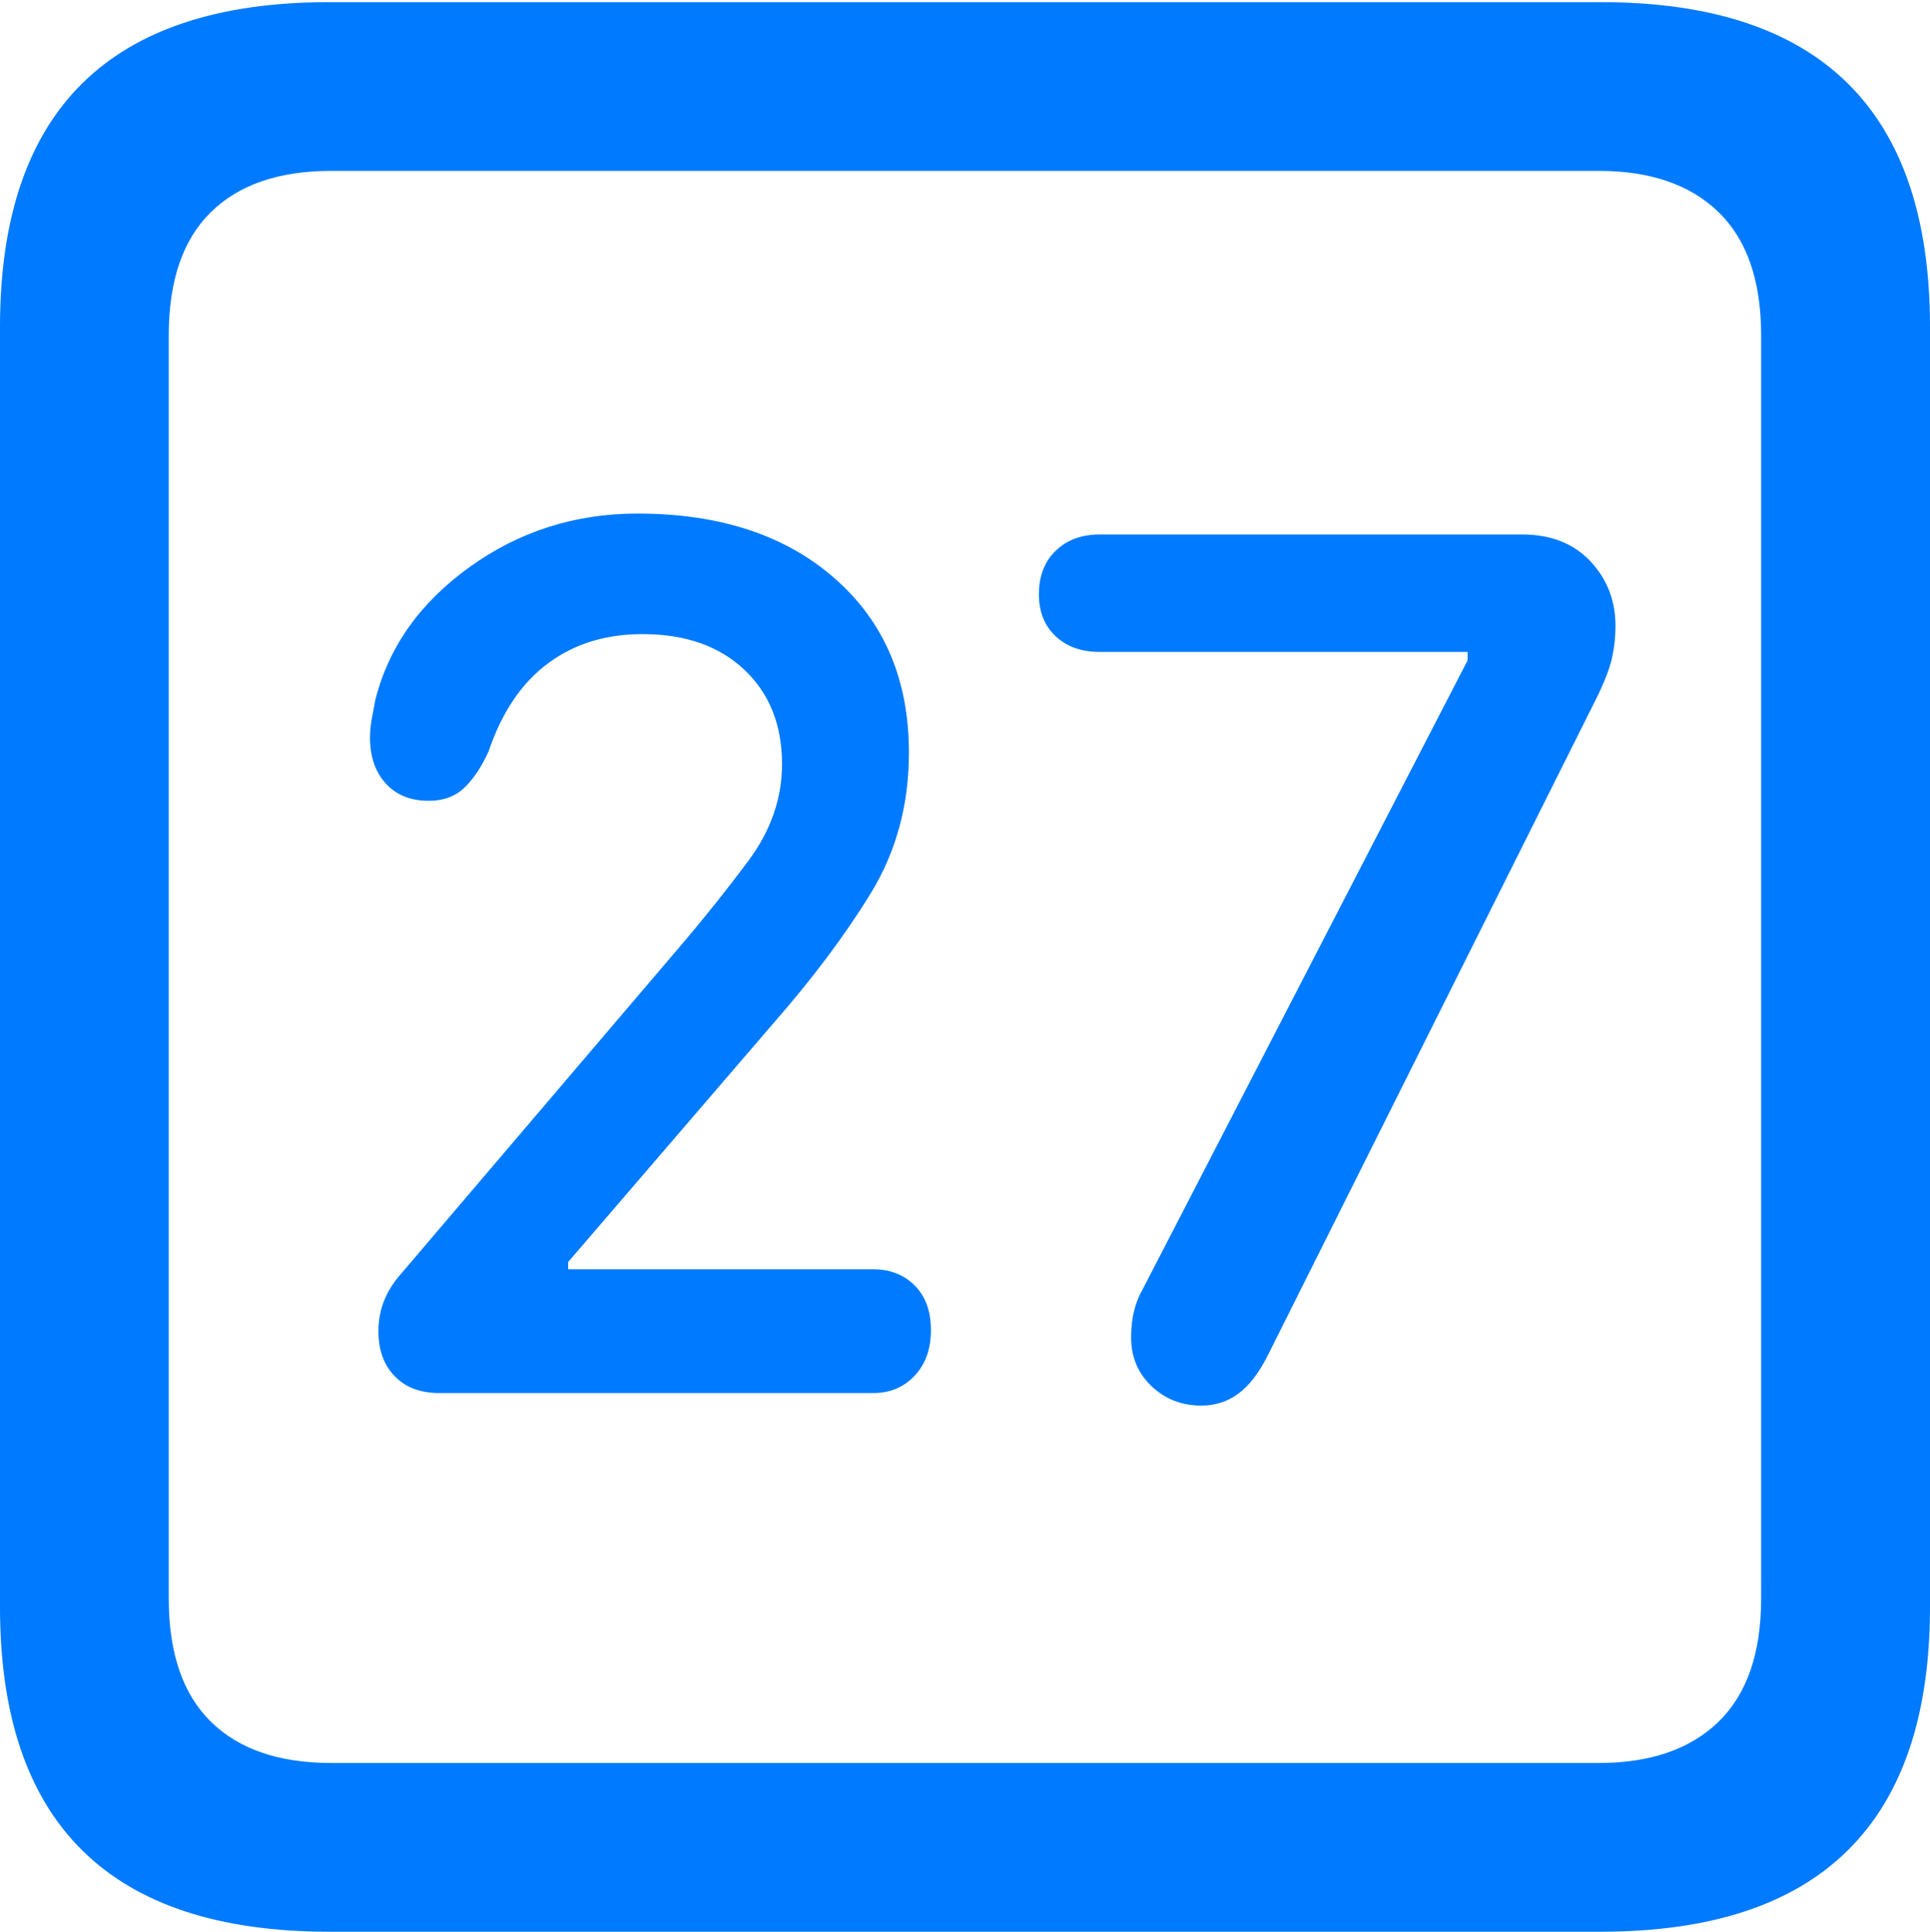 <?xml version="1.0" encoding="UTF-8"?>
<!--Generator: Apple Native CoreSVG 175.5-->
<!DOCTYPE svg
PUBLIC "-//W3C//DTD SVG 1.1//EN"
       "http://www.w3.org/Graphics/SVG/1.1/DTD/svg11.dtd">
<svg version="1.1" xmlns="http://www.w3.org/2000/svg" xmlns:xlink="http://www.w3.org/1999/xlink" width="17.979" height="17.998">
 <g>
  <rect height="17.998" opacity="0" width="17.979" x="0" y="0"/>
  <path d="M3.066 17.998L14.912 17.998Q16.445 17.998 17.212 17.241Q17.979 16.484 17.979 14.971L17.979 3.047Q17.979 1.533 17.212 0.776Q16.445 0.02 14.912 0.02L3.066 0.02Q1.533 0.02 0.767 0.776Q0 1.533 0 3.047L0 14.971Q0 16.484 0.767 17.241Q1.533 17.998 3.066 17.998ZM3.086 16.426Q2.354 16.426 1.963 16.04Q1.572 15.654 1.572 14.893L1.572 3.125Q1.572 2.363 1.963 1.978Q2.354 1.592 3.086 1.592L14.893 1.592Q15.615 1.592 16.011 1.978Q16.406 2.363 16.406 3.125L16.406 14.893Q16.406 15.654 16.011 16.04Q15.615 16.426 14.893 16.426Z" fill="#007aff"/>
  <path d="M4.092 12.979L8.135 12.979Q8.369 12.979 8.521 12.817Q8.672 12.656 8.672 12.393Q8.672 12.129 8.521 11.977Q8.369 11.826 8.135 11.826L5.293 11.826L5.293 11.758L7.207 9.531Q7.754 8.906 8.11 8.325Q8.467 7.744 8.467 7.012Q8.467 5.996 7.778 5.391Q7.09 4.785 5.938 4.785Q5.068 4.785 4.375 5.283Q3.682 5.781 3.496 6.523Q3.477 6.621 3.462 6.704Q3.447 6.787 3.447 6.875Q3.447 7.139 3.594 7.3Q3.74 7.461 3.994 7.461Q4.199 7.461 4.326 7.339Q4.453 7.217 4.551 7.002Q4.736 6.455 5.103 6.182Q5.469 5.908 5.986 5.908Q6.582 5.908 6.934 6.24Q7.285 6.572 7.285 7.119Q7.285 7.598 6.973 8.018Q6.66 8.438 6.309 8.848L3.73 11.875Q3.525 12.109 3.525 12.402Q3.525 12.666 3.677 12.822Q3.828 12.979 4.092 12.979ZM11.191 13.096Q11.387 13.096 11.538 12.983Q11.69 12.871 11.816 12.617L14.863 6.523Q14.98 6.289 15.015 6.138Q15.049 5.986 15.049 5.83Q15.049 5.479 14.815 5.229Q14.58 4.98 14.18 4.98L10.244 4.98Q9.99 4.98 9.834 5.132Q9.678 5.283 9.678 5.537Q9.678 5.781 9.834 5.928Q9.99 6.074 10.244 6.074L13.672 6.074L13.672 6.152L10.645 12.012Q10.537 12.197 10.537 12.461Q10.537 12.734 10.727 12.915Q10.918 13.096 11.191 13.096Z" fill="#007aff"/>
 </g>
</svg>
